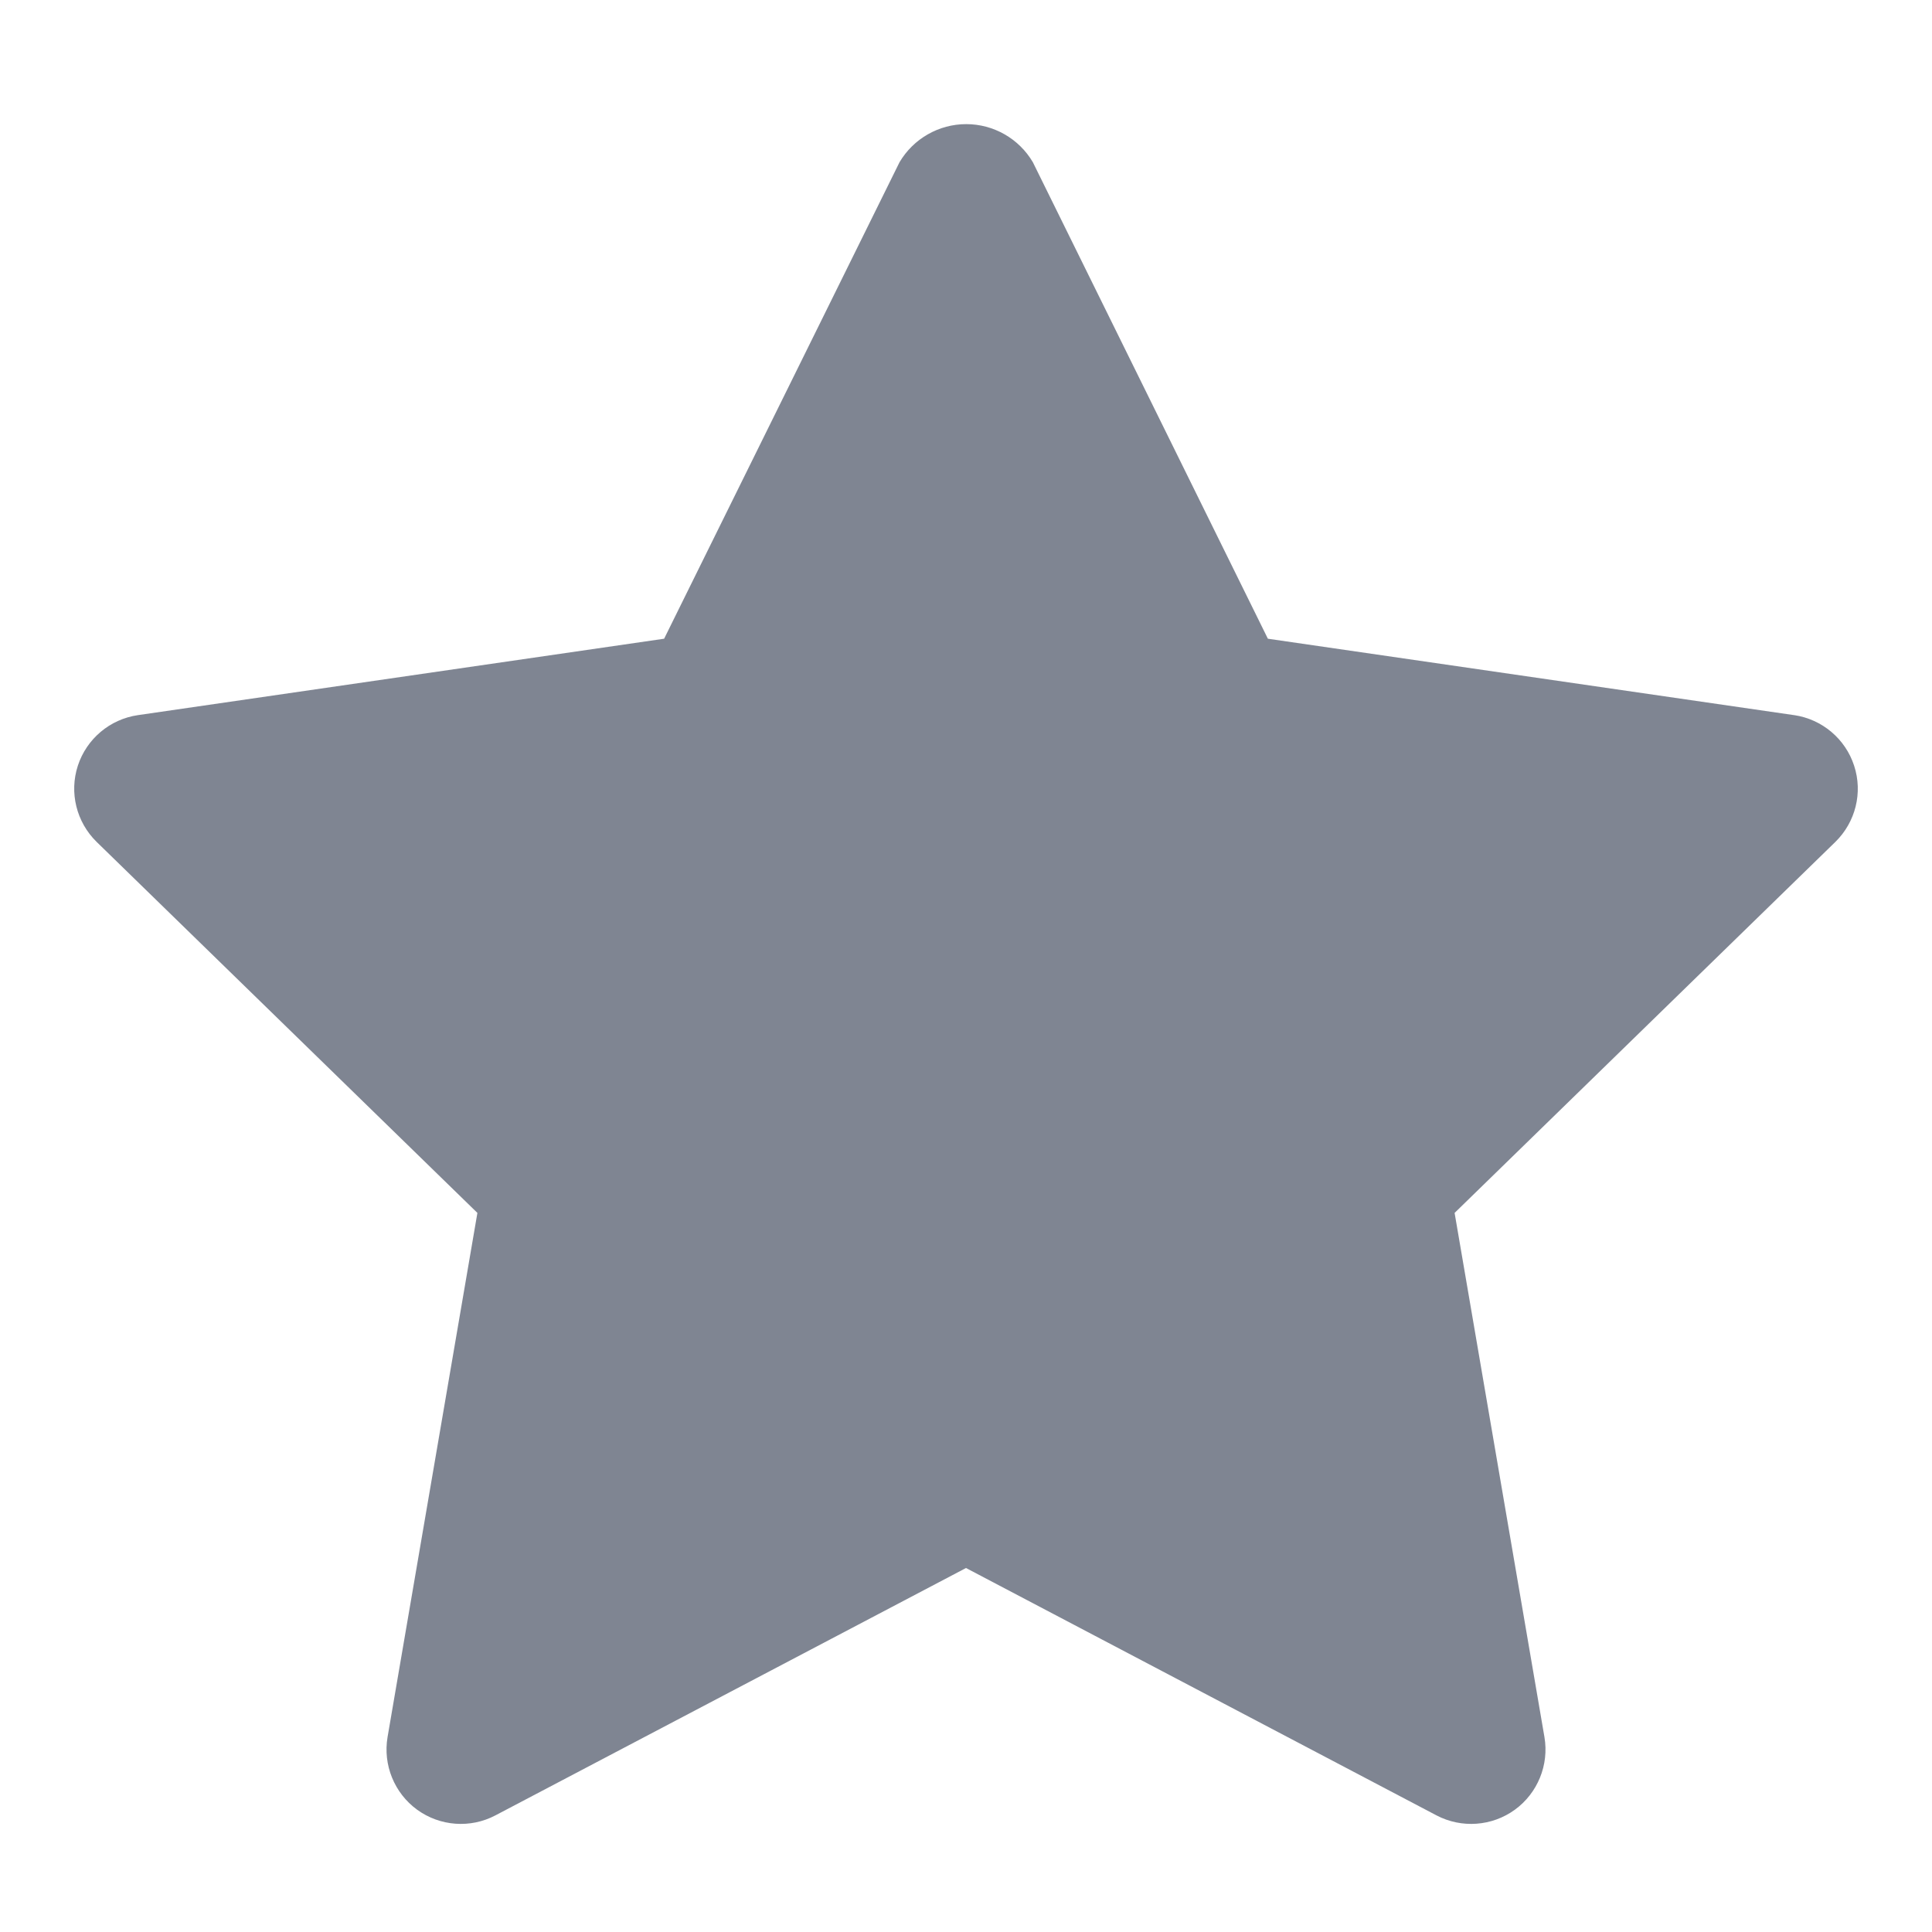 <svg width="20" height="20" viewBox="0 0 20 20" fill="none" xmlns="http://www.w3.org/2000/svg">
<path fill-rule="evenodd" clip-rule="evenodd" d="M18.572 7.403L13.125 6.612L10.692 1.679C10.548 1.435 10.286 1.285 10.002 1.285C9.719 1.285 9.456 1.435 9.312 1.679L6.875 6.612L1.428 7.403C1.138 7.445 0.897 7.648 0.806 7.926C0.715 8.205 0.791 8.51 1 8.715L4.942 12.556L4.012 17.982C3.963 18.27 4.082 18.562 4.318 18.734C4.555 18.906 4.869 18.929 5.128 18.793L10 16.232L14.871 18.793C15.131 18.929 15.445 18.906 15.682 18.734C15.918 18.562 16.037 18.27 15.988 17.982L15.058 12.556L19 8.715C19.209 8.51 19.285 8.205 19.194 7.927C19.104 7.649 18.863 7.446 18.574 7.403H18.572Z" fill="#7F8592"/>
</svg>

